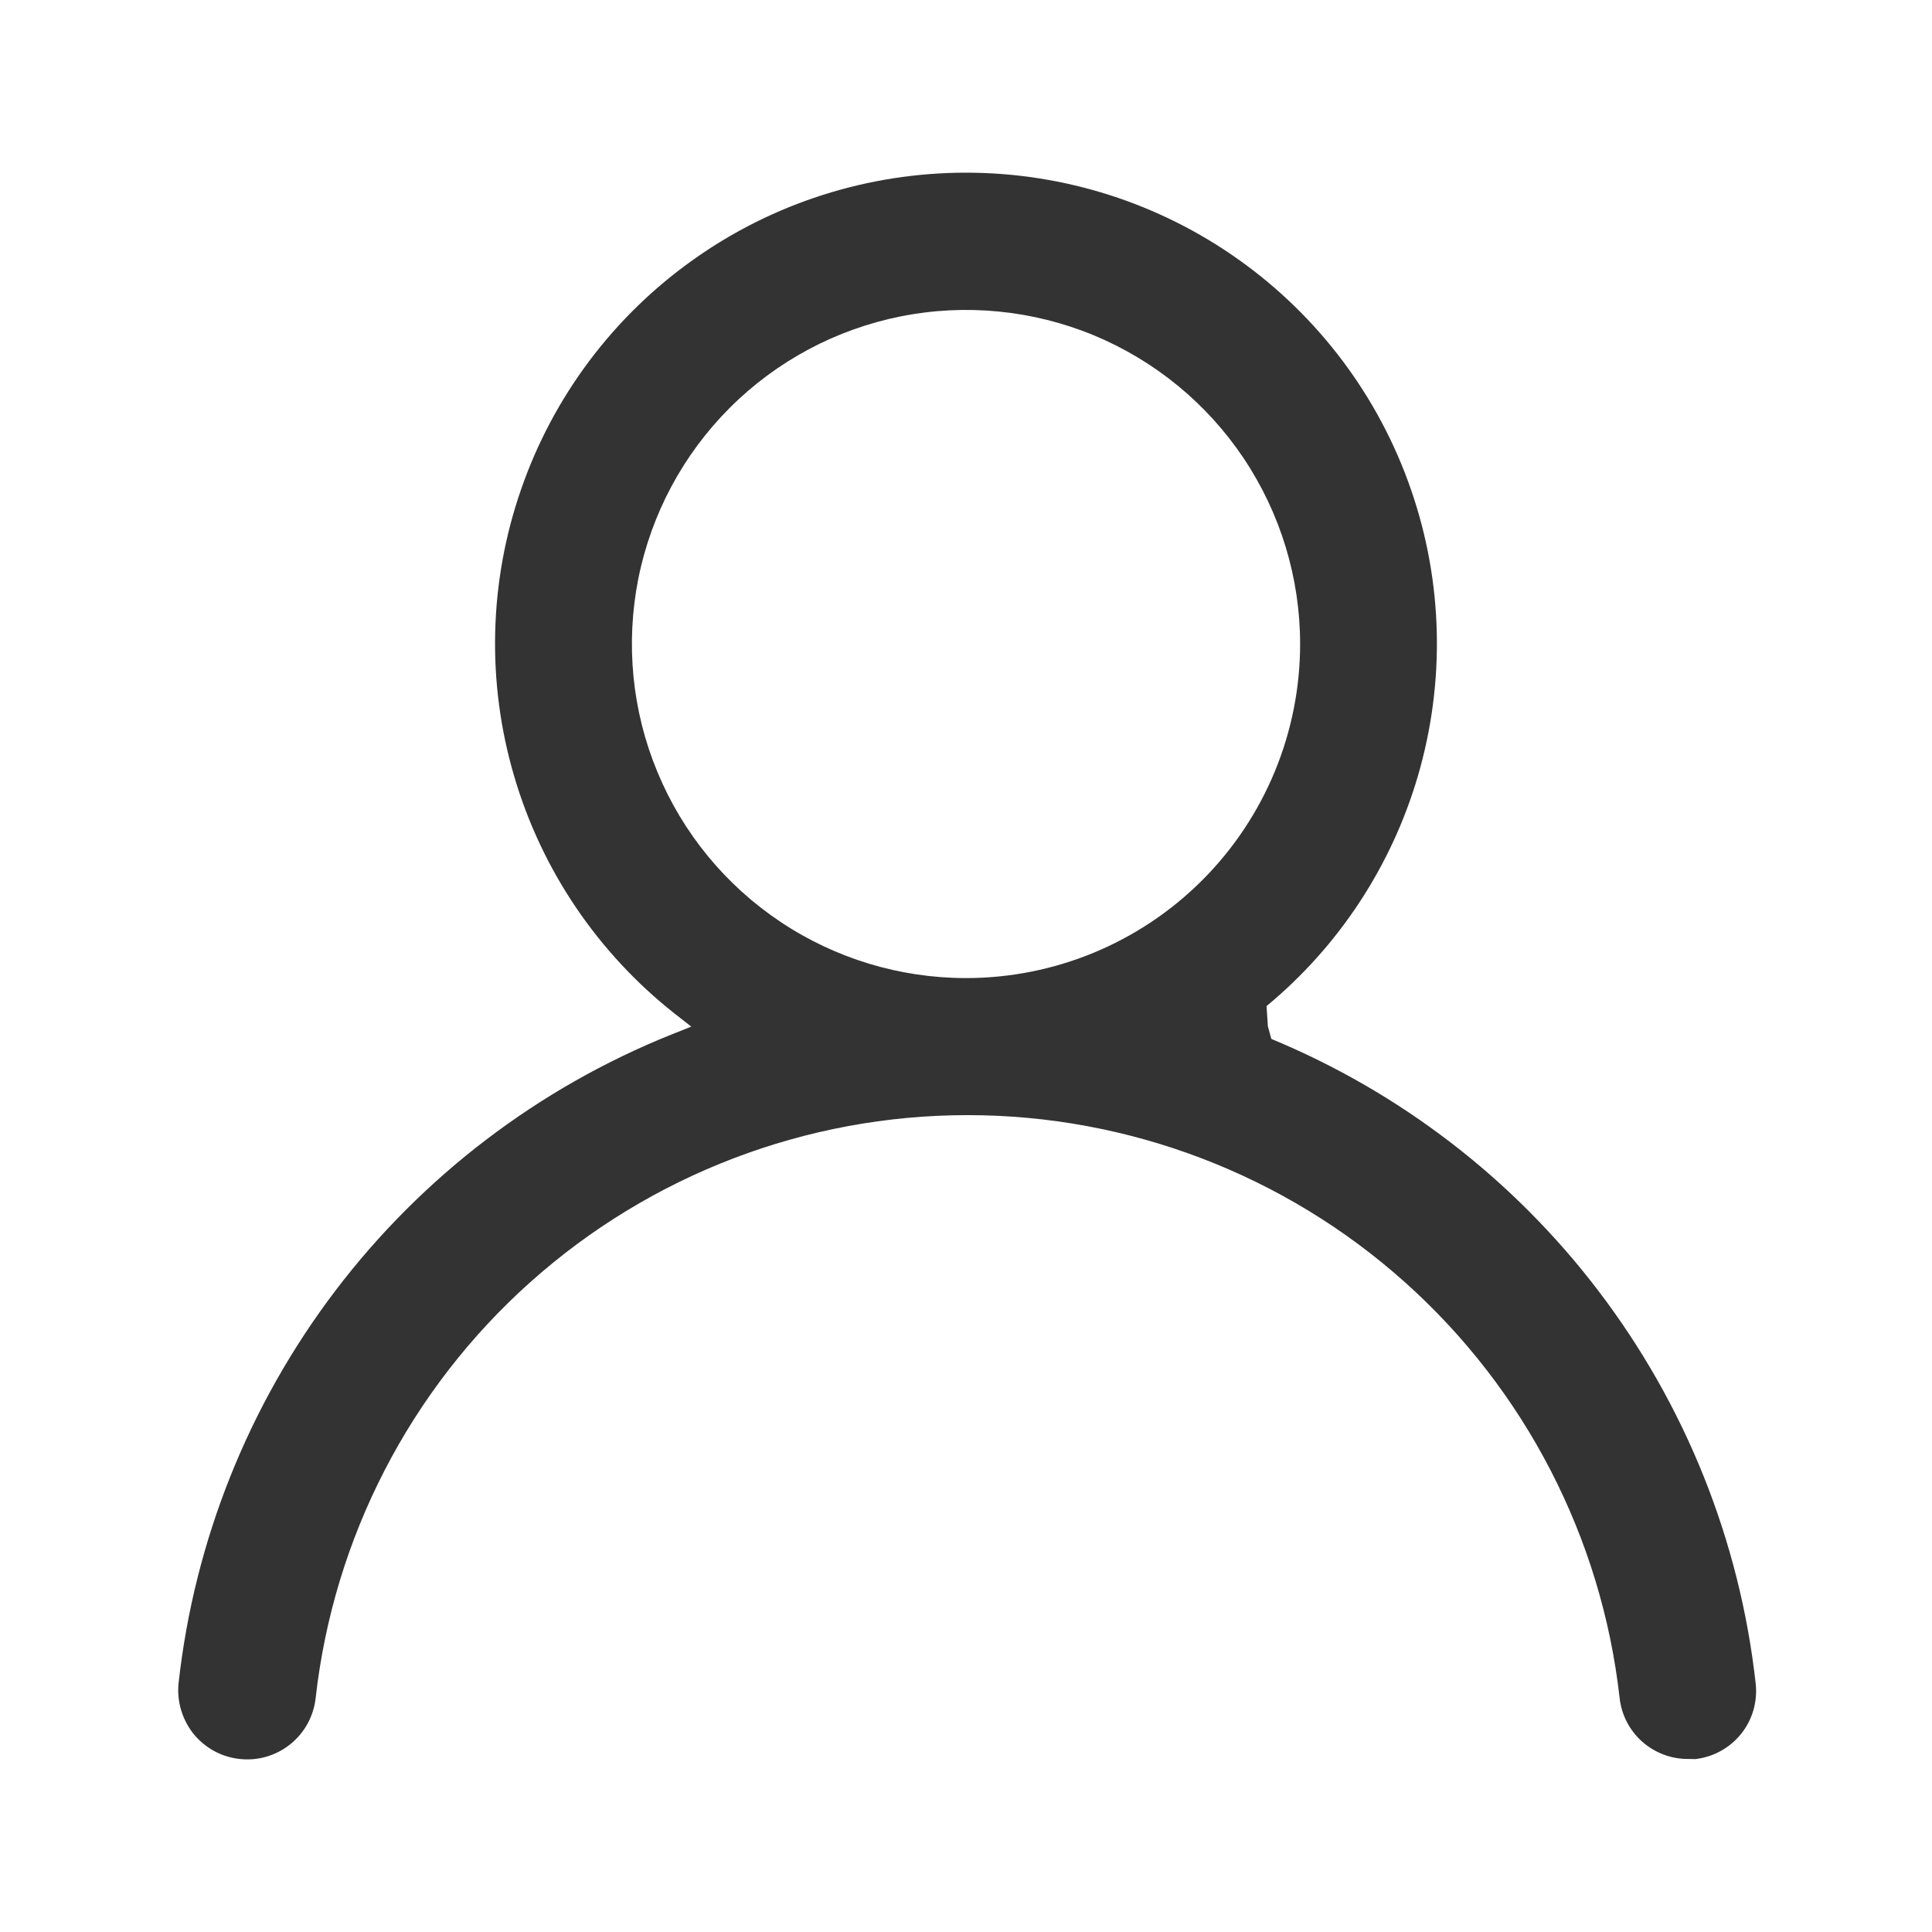 <svg width="16" height="16" viewBox="0 0 16 16" fill="none" xmlns="http://www.w3.org/2000/svg">
<path fill-rule="evenodd" clip-rule="evenodd" d="M10.529 8.604L10.5 8.5L10.489 8.332C11.087 7.837 11.523 7.174 11.742 6.428C11.97 5.65 11.951 4.82 11.685 4.054C11.42 3.287 10.922 2.623 10.262 2.153C9.601 1.682 8.811 1.43 8 1.43C7.189 1.43 6.398 1.682 5.738 2.153C5.077 2.623 4.58 3.287 4.315 4.054C4.049 4.82 4.029 5.65 4.258 6.428C4.486 7.206 4.951 7.893 5.588 8.395L5.725 8.502L5.564 8.566C4.461 9.008 3.498 9.741 2.779 10.687C2.06 11.633 1.61 12.757 1.479 13.938C1.471 14.012 1.478 14.088 1.499 14.159C1.52 14.231 1.555 14.299 1.601 14.357C1.696 14.475 1.834 14.551 1.984 14.567C2.135 14.584 2.286 14.54 2.404 14.445C2.522 14.351 2.597 14.213 2.614 14.063C2.763 12.735 3.396 11.508 4.392 10.618C5.388 9.728 6.677 9.235 8.013 9.235C9.349 9.235 10.639 9.728 11.634 10.618C12.63 11.508 13.264 12.735 13.413 14.062C13.428 14.201 13.495 14.33 13.599 14.423C13.704 14.516 13.84 14.568 13.98 14.567L14.041 14.568L14.055 14.566C14.198 14.546 14.329 14.472 14.42 14.358C14.513 14.242 14.556 14.092 14.54 13.944C14.409 12.76 13.957 11.633 13.234 10.686C12.532 9.765 11.598 9.047 10.529 8.604ZM8 8.1C7.453 8.1 6.918 7.938 6.463 7.634C6.008 7.33 5.653 6.898 5.444 6.392C5.234 5.887 5.18 5.33 5.286 4.794C5.393 4.257 5.657 3.764 6.044 3.377C6.431 2.99 6.924 2.727 7.46 2.62C7.997 2.513 8.553 2.568 9.059 2.777C9.564 2.987 9.996 3.341 10.3 3.796C10.604 4.251 10.767 4.786 10.767 5.333C10.767 6.067 10.475 6.771 9.956 7.29C9.437 7.809 8.734 8.1 8 8.1Z" fill="#333333"/>
</svg>
